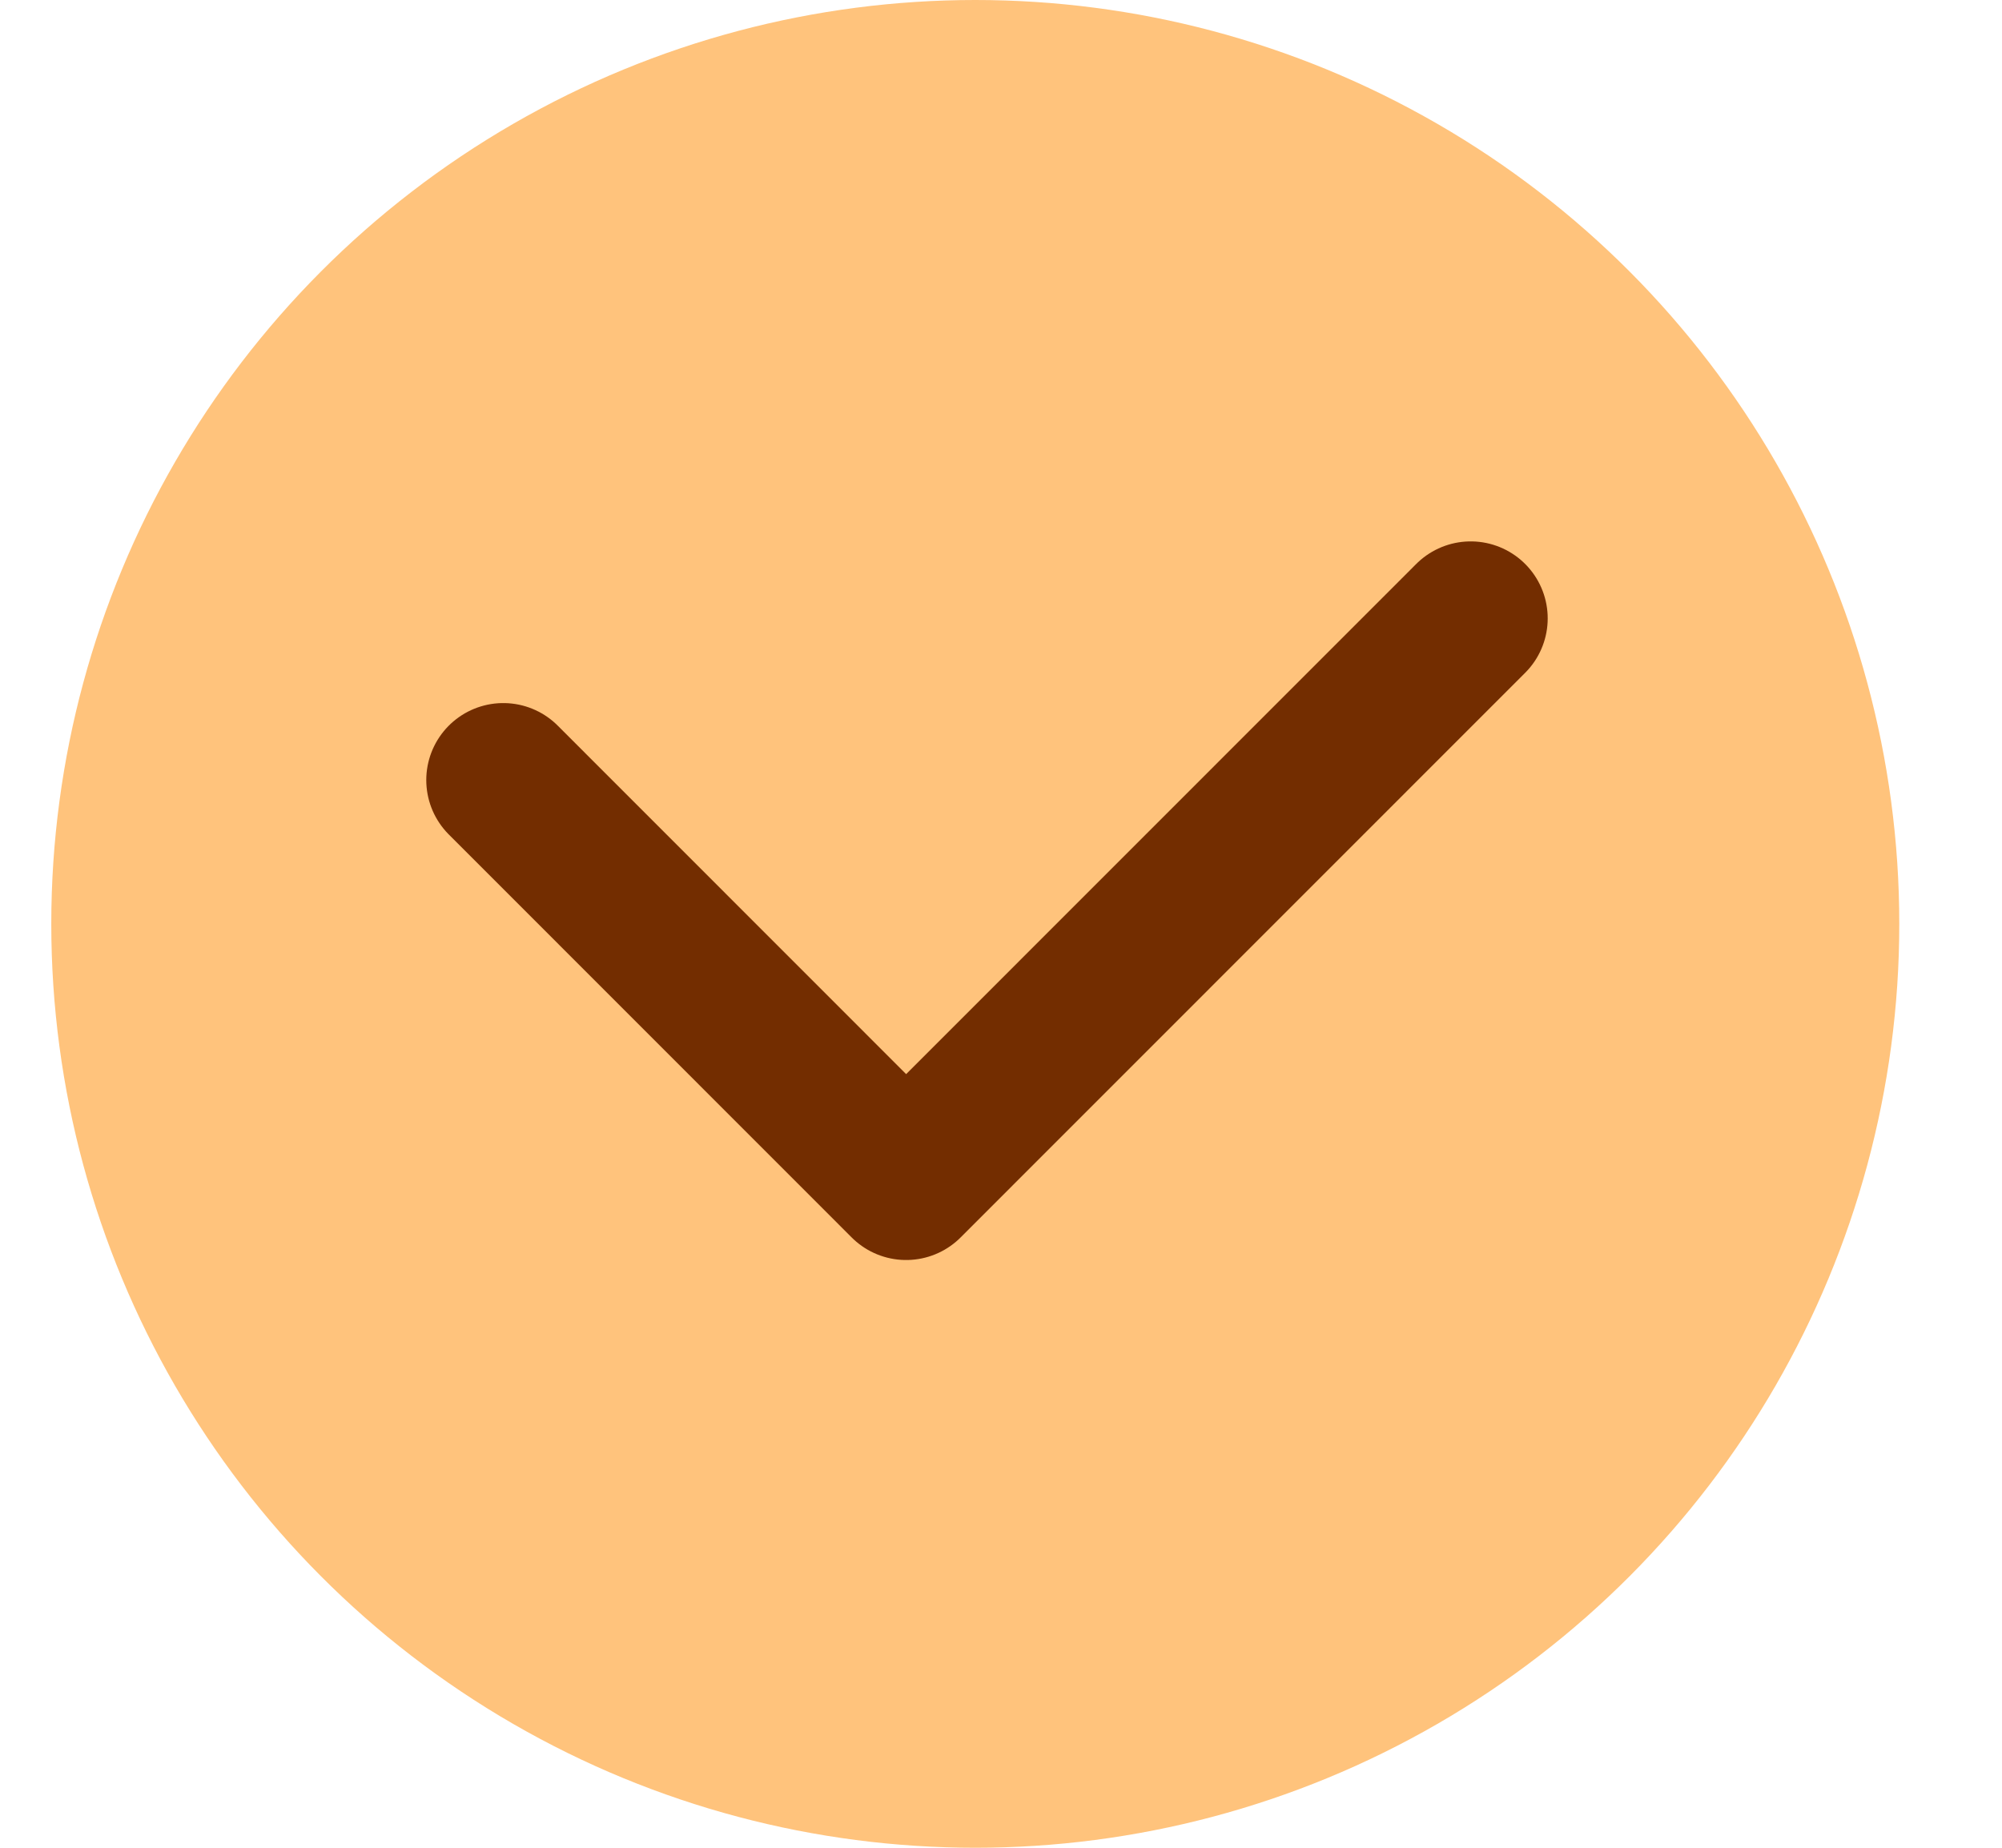 <svg width="13" height="12" viewBox="0 0 13 12" fill="none" xmlns="http://www.w3.org/2000/svg">
<circle cx="6.333" cy="6" r="6" fill="#FFC37C"/>
<path d="M9.55 4.016L5.884 7.683L3.268 5.066" stroke="#732D00" stroke-linecap="round" stroke-linejoin="round"/>
</svg>
